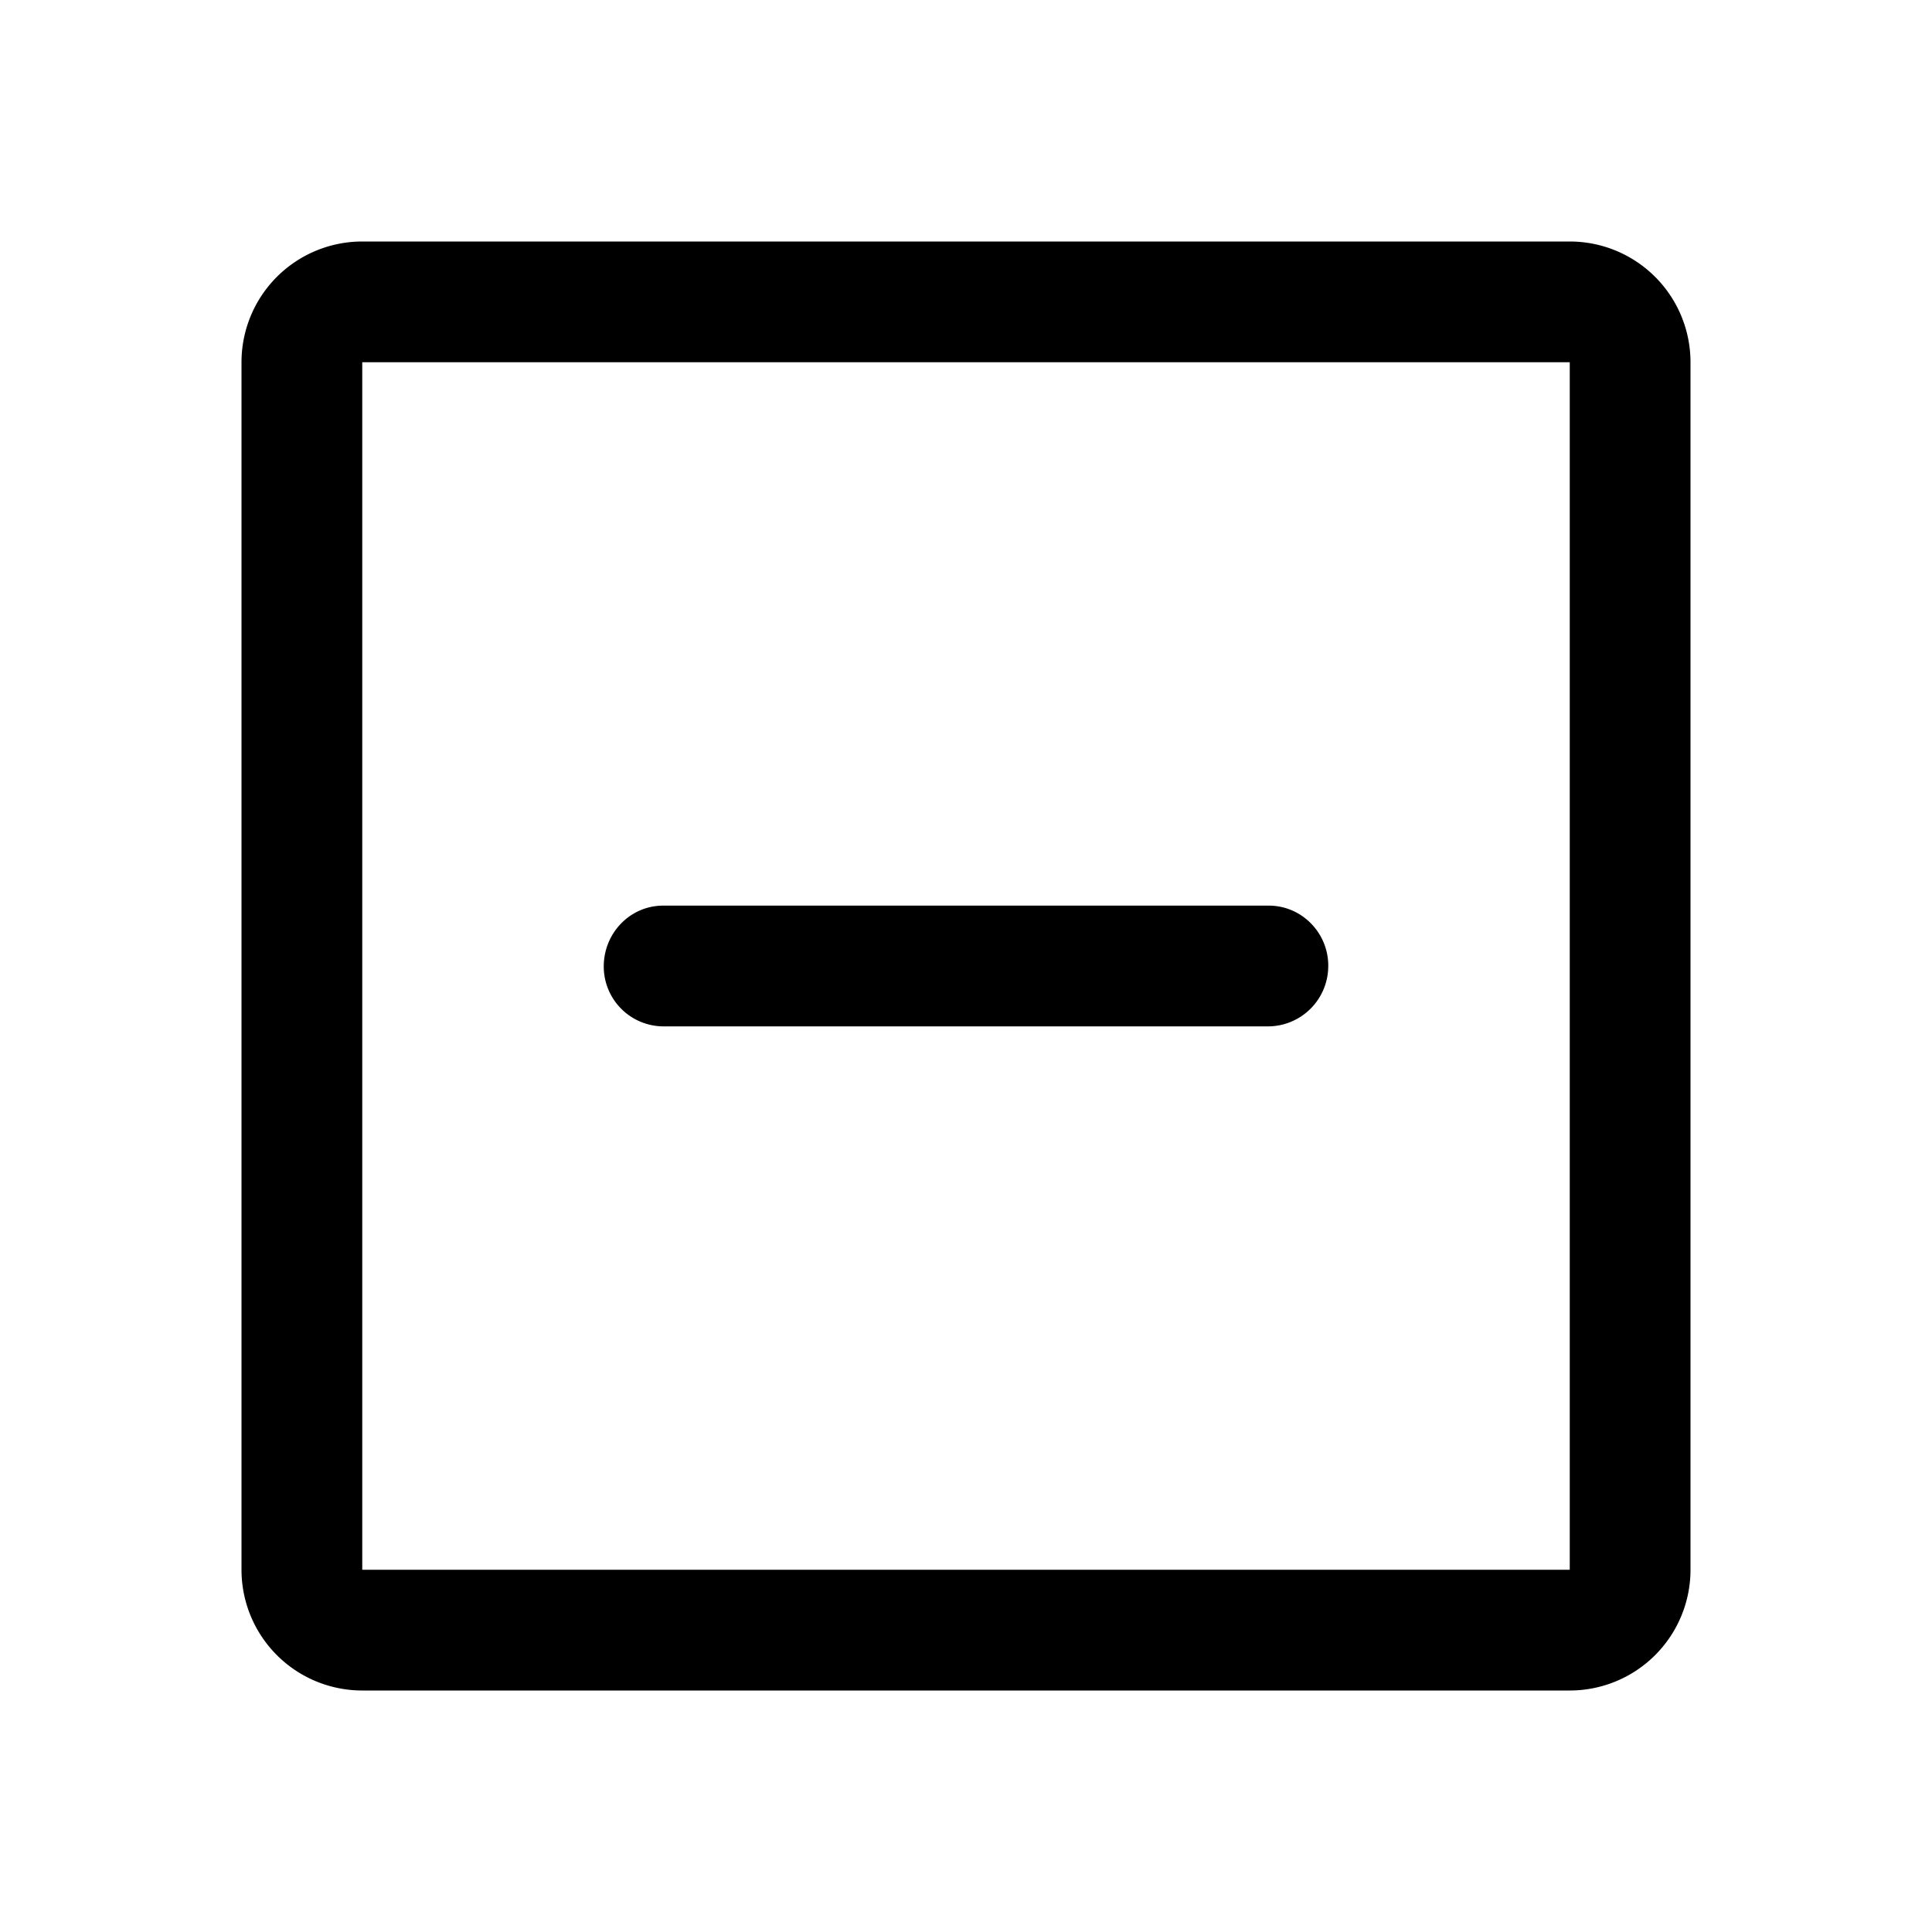 <svg xmlns="http://www.w3.org/2000/svg" viewBox="0 0 16 16"><path fill="currentColor" fill-rule="evenodd" d="M2 13a1 1 0 0 0 1 1h10a1 1 0 0 0 1-1V3a1 1 0 0 0-1-1H3a1 1 0 0 0-1 1zm11 0H3V3h10zm-2.493-4.5H5.493A.496.496 0 0 1 5 8.004c0-.276.217-.504.493-.504h5.014c.276 0 .493.228.493.496a.5.5 0 0 1-.493.504"/></svg>